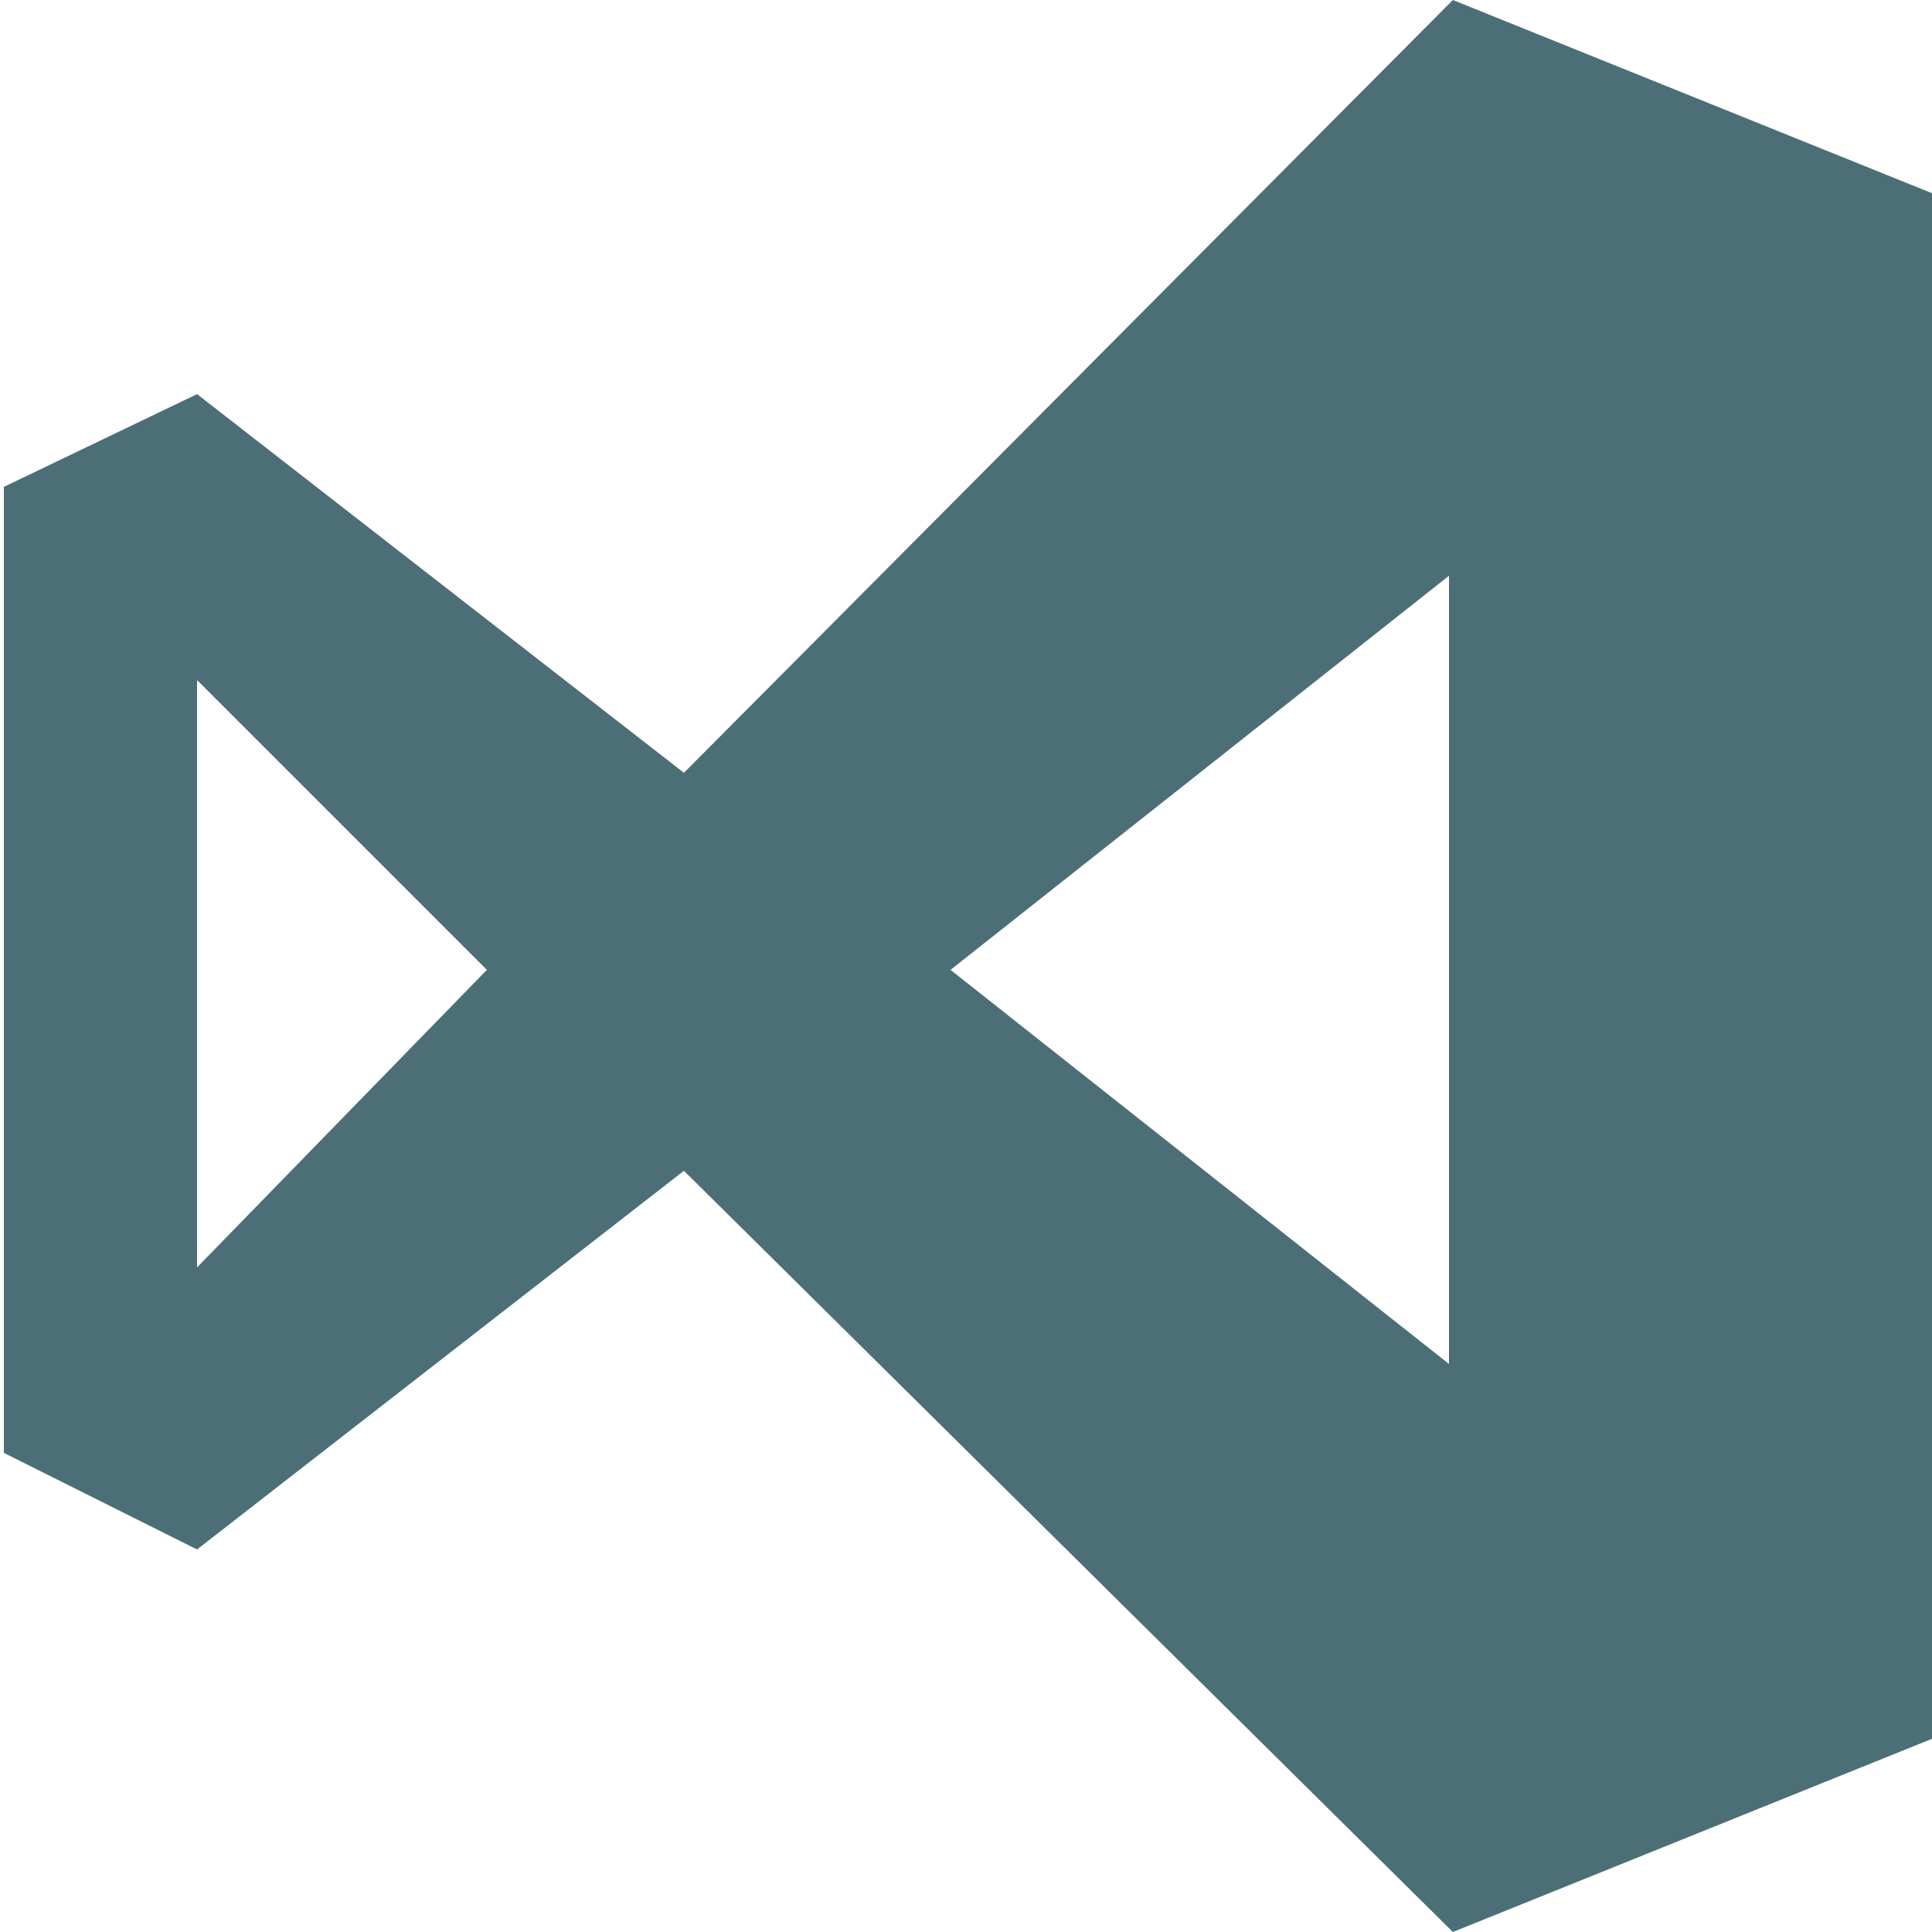 <?xml version="1.0" encoding="utf-8"?>
<!-- Generator: Adobe Illustrator 22.1.0, SVG Export Plug-In . SVG Version: 6.00 Build 0)  -->
<svg version="1.1" id="Layer_1" xmlns="http://www.w3.org/2000/svg" xmlns:xlink="http://www.w3.org/1999/xlink" x="0px" y="0px"
	 viewBox="0 0 50 50" style="enable-background:new 0 0 50 50;" xml:space="preserve">
<style type="text/css">
	.st0{fill:#4C6E77;}
</style>
<path class="st0" d="M37.6,0L50,5v40l-12.4,5L17.7,30.3L5.1,40.1l-5-2.5v-25l5-2.4L17.7,20L37.6,0L37.6,0z M5.1,17.6v15.2l7.5-7.7
	L5.1,17.6L5.1,17.6z M24.6,25.1l12.9,10.2V14.9L24.6,25.1L24.6,25.1z"/>
</svg>
